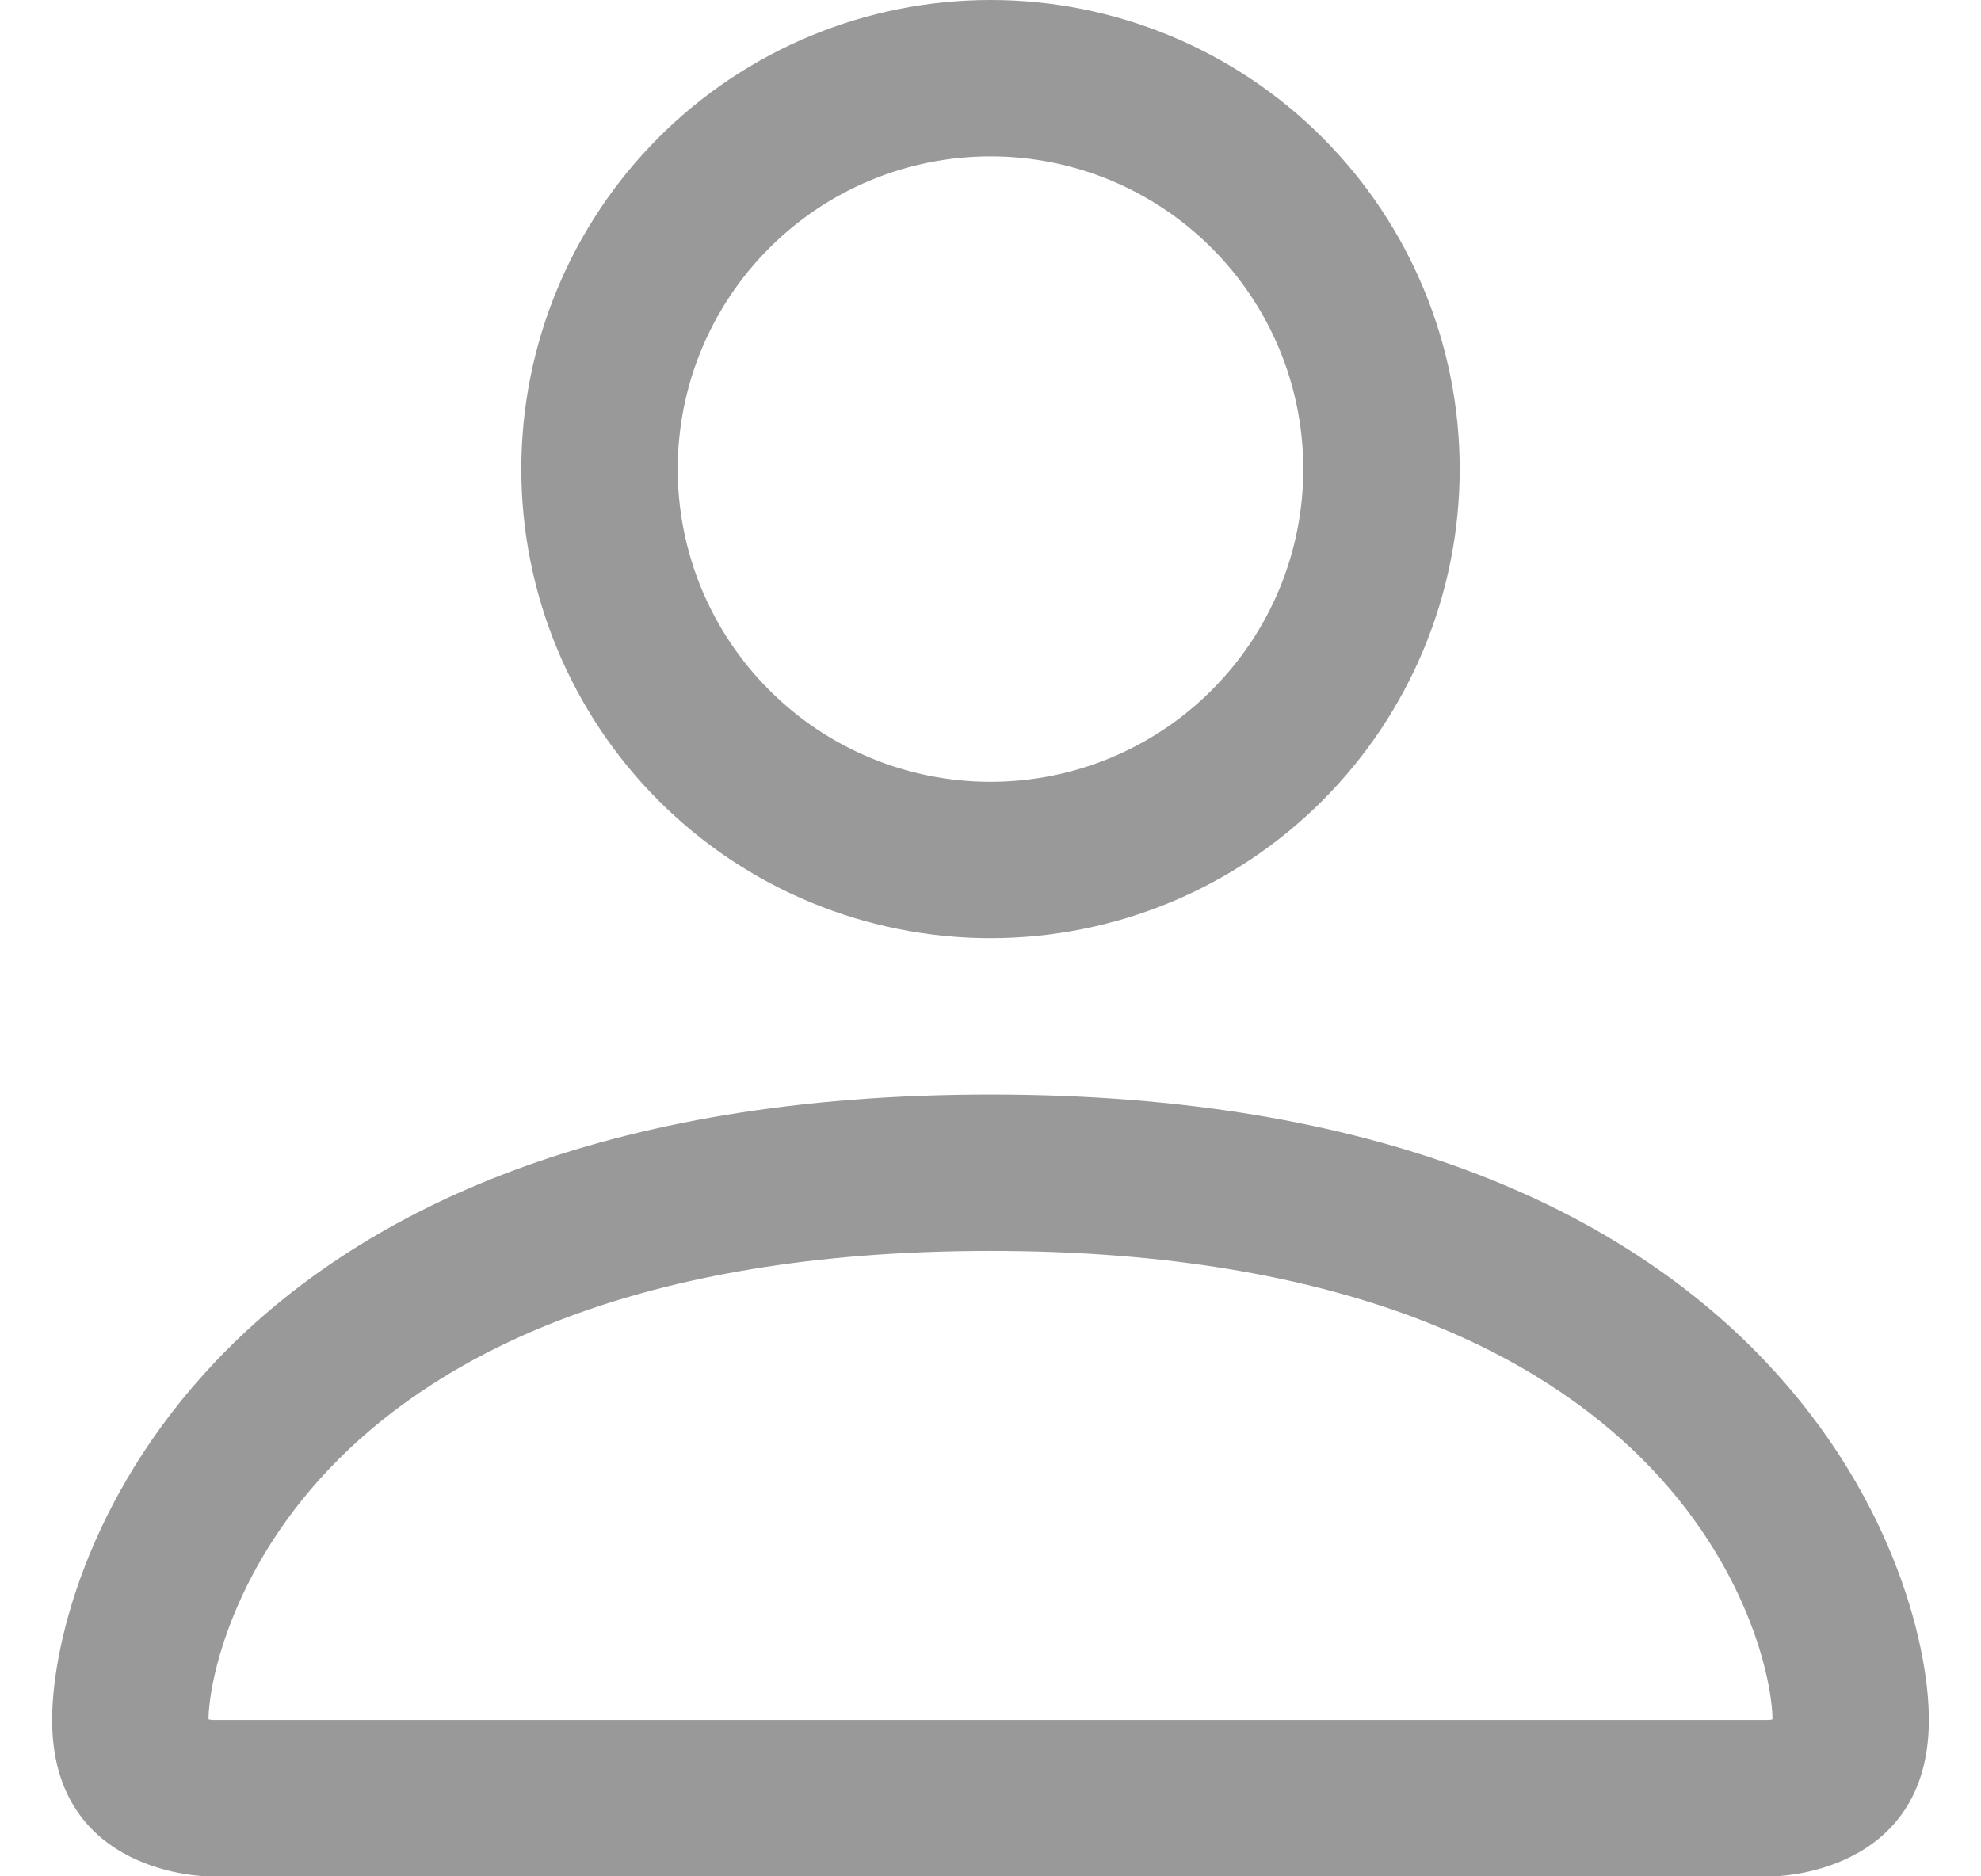 <svg width="19" height="18" viewBox="0 0 19 18" fill="none" xmlns="http://www.w3.org/2000/svg">
<path fill-rule="evenodd" clip-rule="evenodd" d="M17 18C17 18 18.5 18 18.5 16.5C18.5 15 17 10.5 9.5 10.5C2 10.5 0.5 15 0.5 16.5C0.5 18 2 18 2 18H17ZM2.007 16.584V16.581V16.584ZM2.033 16.5H16.967C16.974 16.499 16.981 16.498 16.988 16.497L17 16.494C16.998 16.125 16.769 15.015 15.752 13.998C14.774 13.02 12.934 12 9.5 12C6.065 12 4.226 13.02 3.248 13.998C2.231 15.015 2.003 16.125 2 16.494C2.011 16.496 2.022 16.498 2.033 16.5ZM16.994 16.584V16.581V16.584ZM9.5 7.5C10.296 7.5 11.059 7.184 11.621 6.621C12.184 6.059 12.5 5.296 12.5 4.5C12.5 3.704 12.184 2.941 11.621 2.379C11.059 1.816 10.296 1.5 9.5 1.5C8.704 1.5 7.941 1.816 7.379 2.379C6.816 2.941 6.5 3.704 6.5 4.5C6.5 5.296 6.816 6.059 7.379 6.621C7.941 7.184 8.704 7.5 9.5 7.5ZM14 4.5C14 5.693 13.526 6.838 12.682 7.682C11.838 8.526 10.694 9 9.5 9C8.307 9 7.162 8.526 6.318 7.682C5.474 6.838 5 5.693 5 4.5C5 3.307 5.474 2.162 6.318 1.318C7.162 0.474 8.307 0 9.5 0C10.694 0 11.838 0.474 12.682 1.318C13.526 2.162 14 3.307 14 4.5Z" fill="#999999"/>
</svg>
